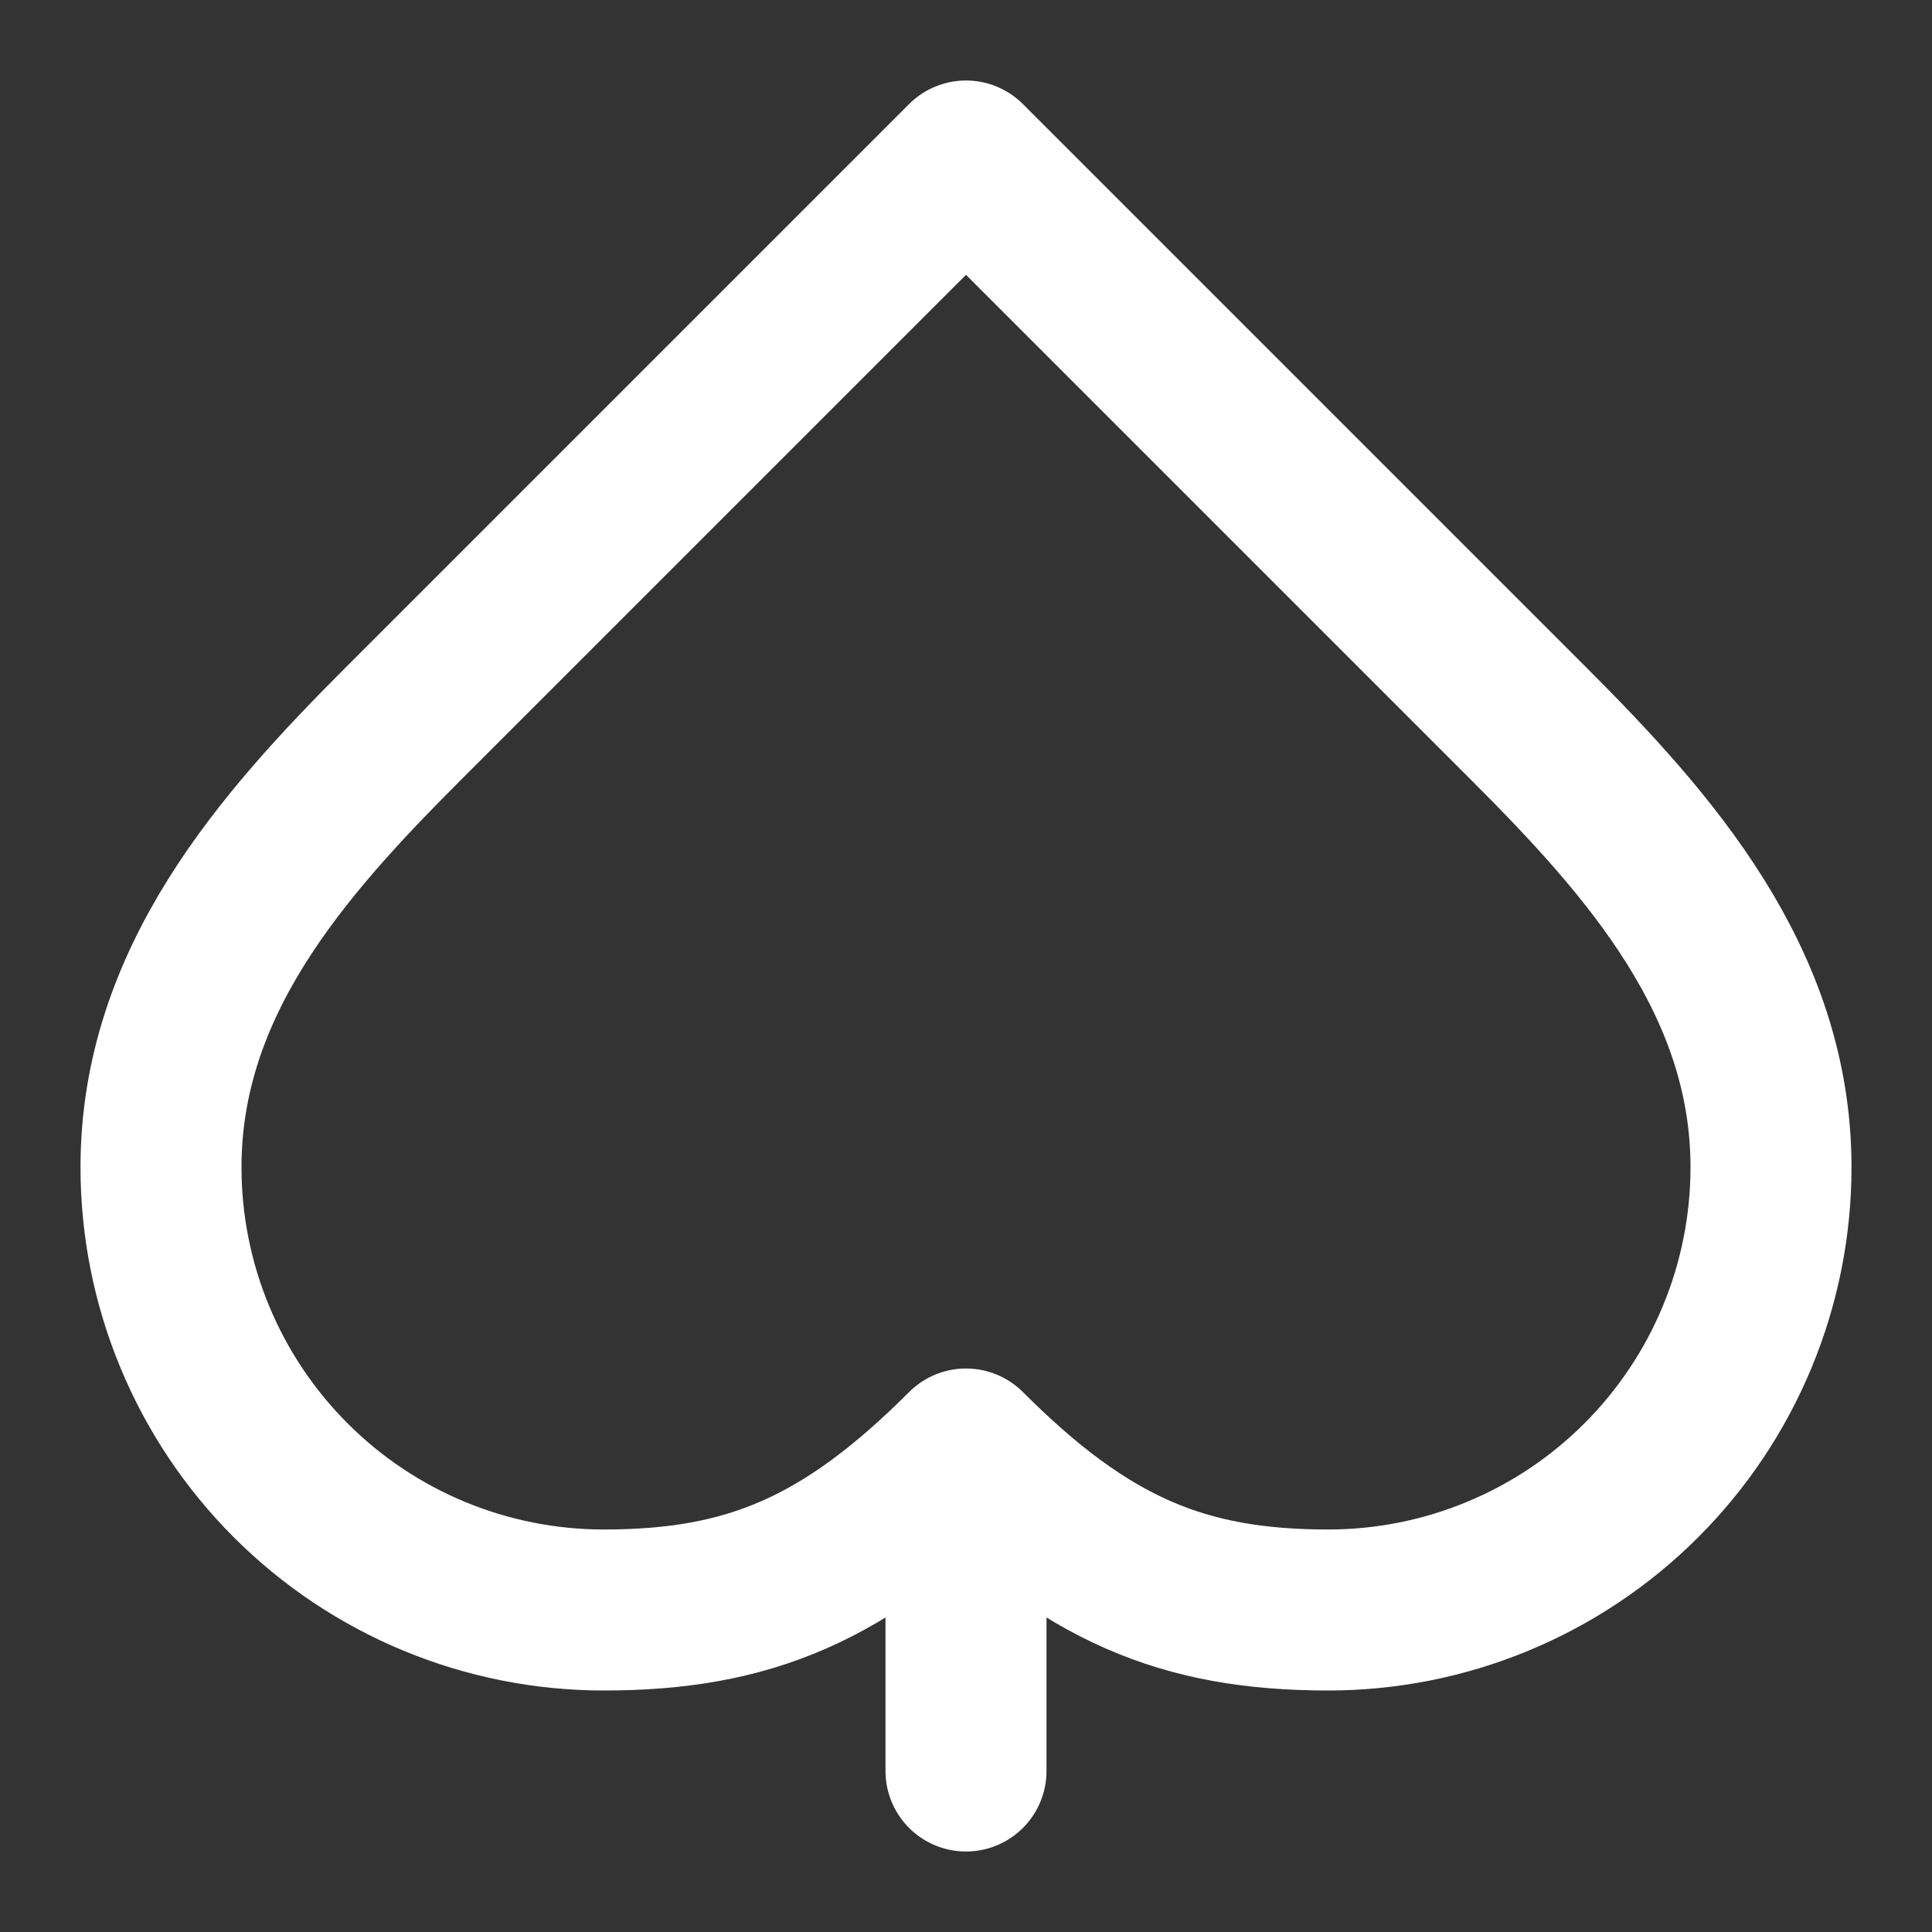 <svg width="24" height="24" viewBox="0 0 24 24" fill="none" xmlns="http://www.w3.org/2000/svg">
<rect x="0" y="0" width="24" height="24" fill="#333333" stroke="none"/>
<path d="M12 18C10.5 19.5 9.3 20 7.5 20C6.041 20 4.642 19.421 3.611 18.389C3.1 17.878 2.695 17.272 2.419 16.605C2.142 15.938 2 15.222 2 14.5C2 12.2 3.5 10.5 5 9L12 2L19 9C20.5 10.5 22 12.2 22 14.5C22 15.222 21.858 15.938 21.581 16.605C21.305 17.272 20.9 17.878 20.389 18.389C19.878 18.9 19.272 19.305 18.605 19.581C17.938 19.858 17.222 20 16.5 20C14.7 20 13.5 19.5 12 18ZM12 18V22" stroke="white" stroke-width="2" stroke-linecap="round" stroke-linejoin="round"/>
</svg>

